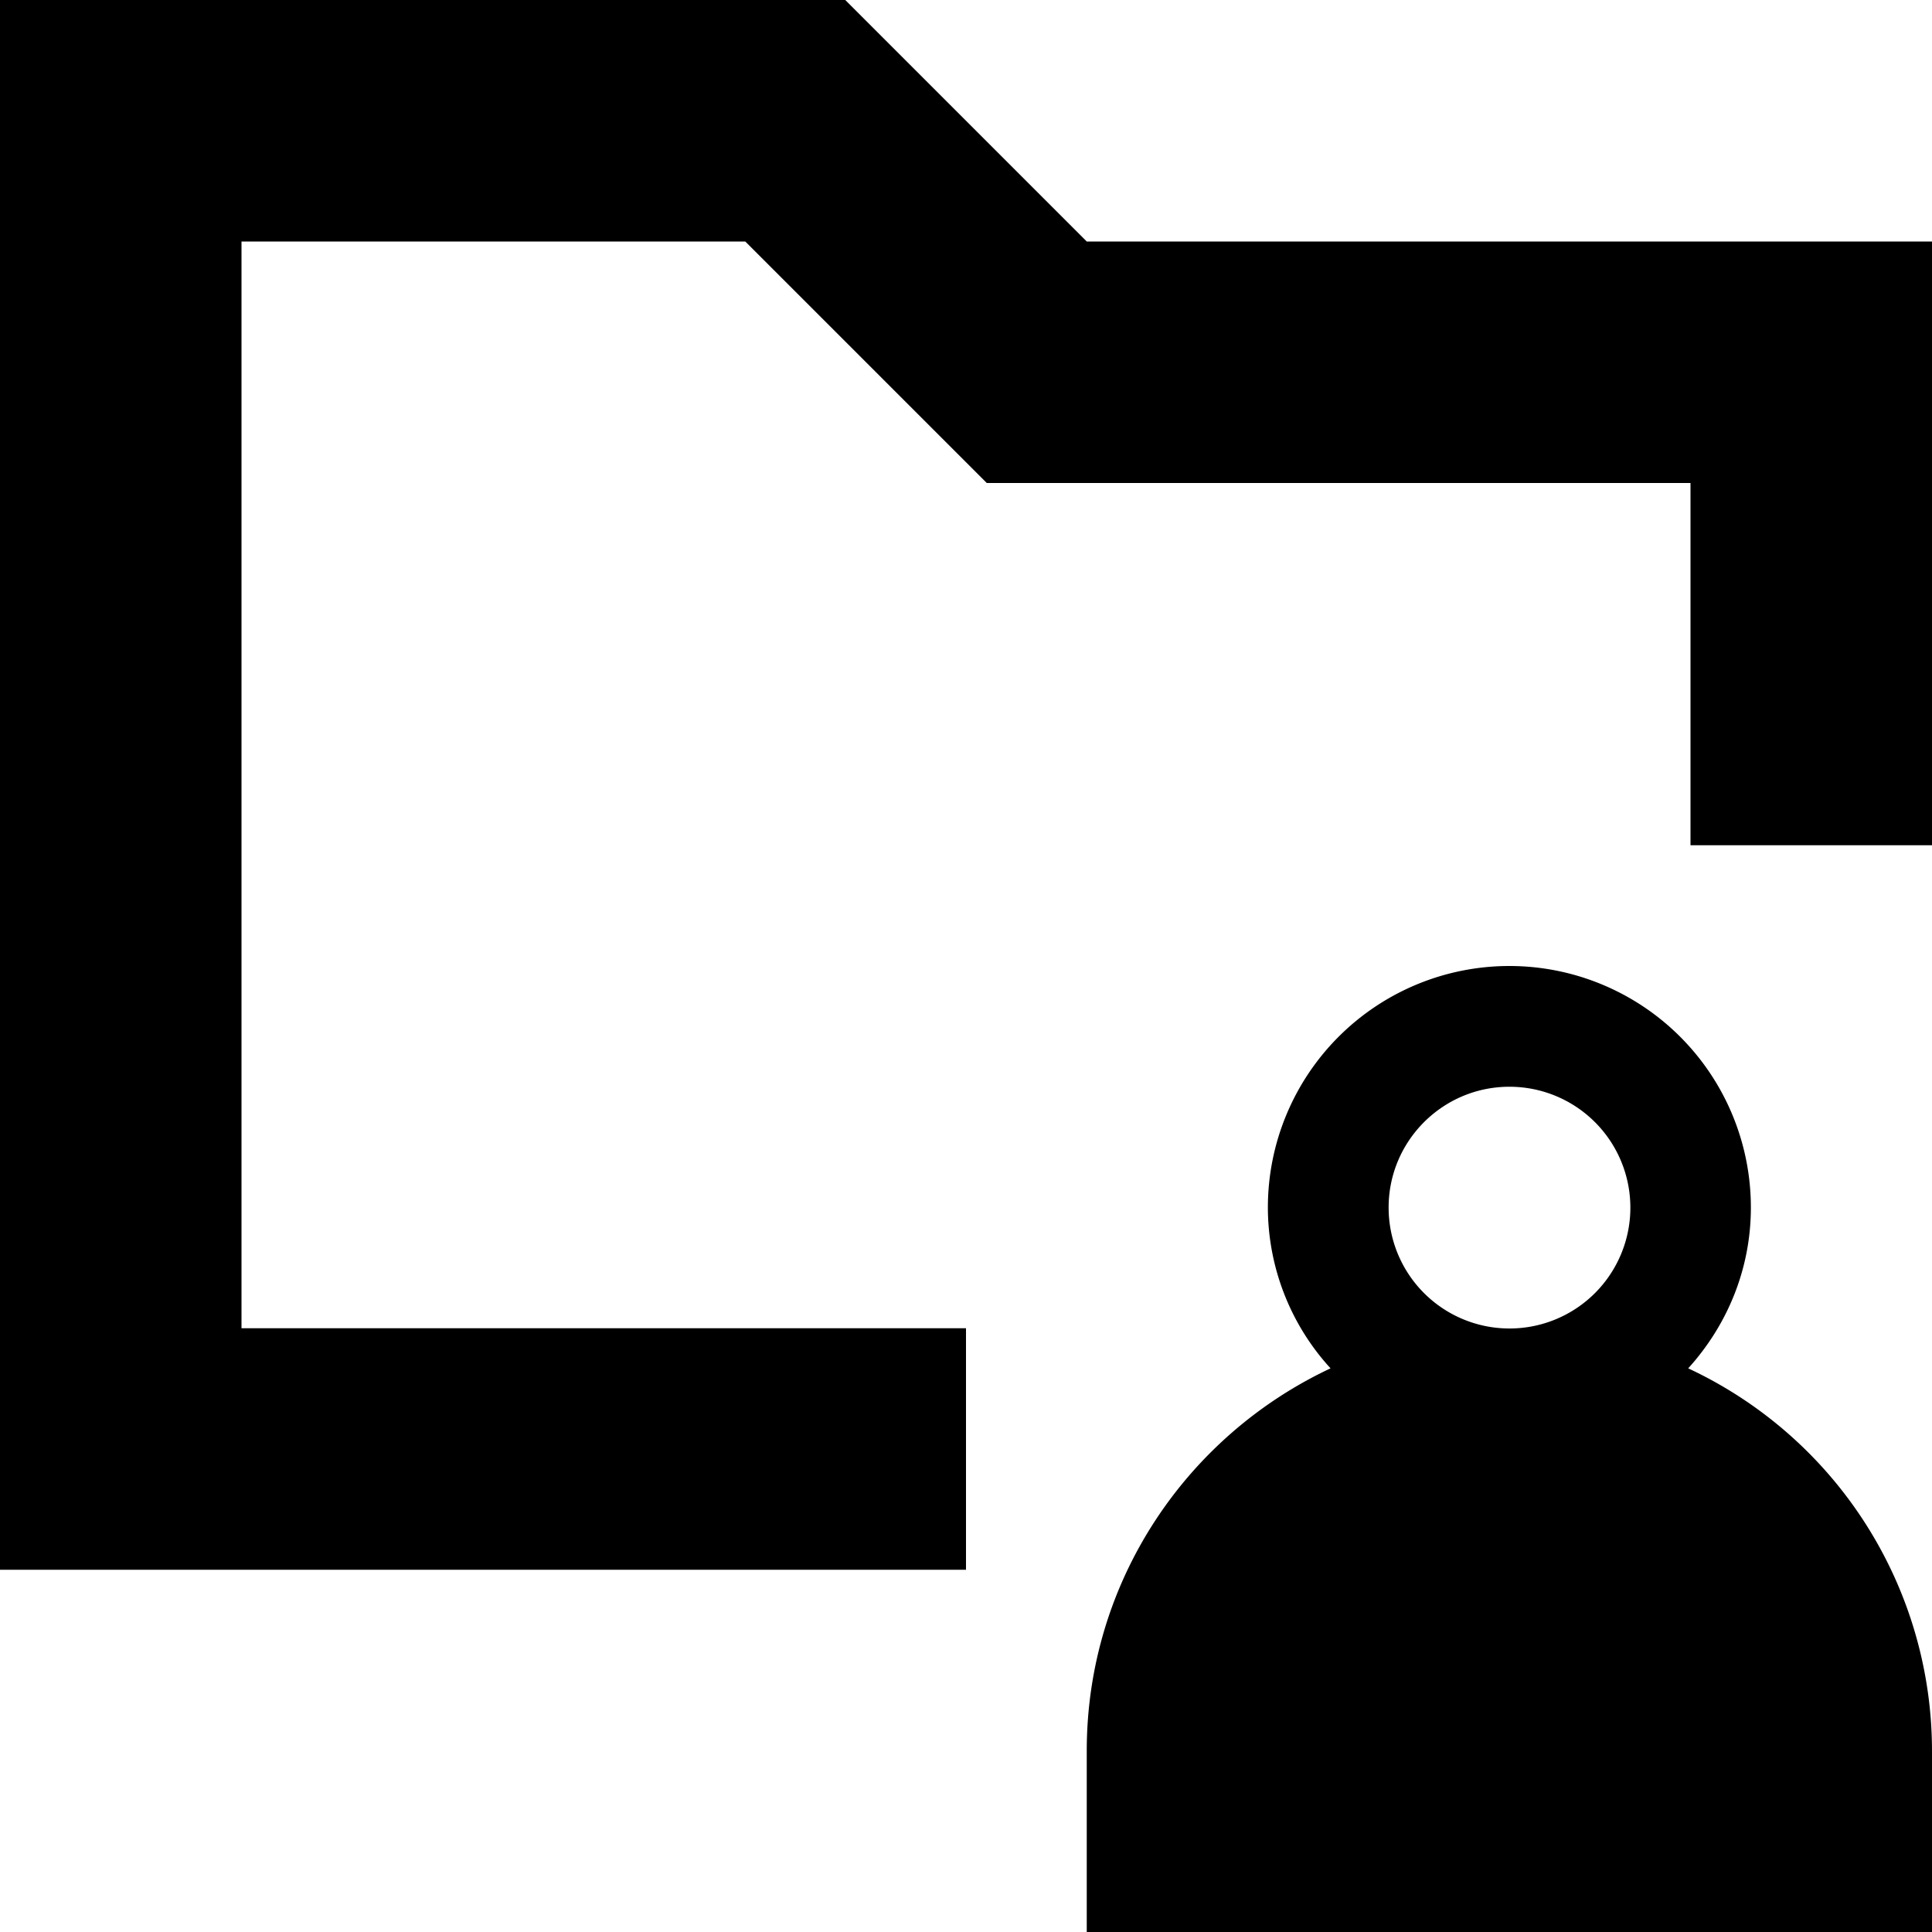 <svg xmlns="http://www.w3.org/2000/svg" viewBox="0 0 16 16"><path d="M9 2h7v5h-2V4H8.172l-2-2H2v9h6v2H0V0h7l2 2zm7 12.5V16H9v-1.5c0-1.402.827-2.609 2.019-3.168A1.976 1.976 0 0 1 10.5 10a2 2 0 0 1 4 0c0 .514-.199.979-.519 1.332A3.499 3.499 0 0 1 16 14.5zM11.5 10a1.001 1.001 0 1 0 1-1c-.551 0-1 .448-1 1z"/></svg>